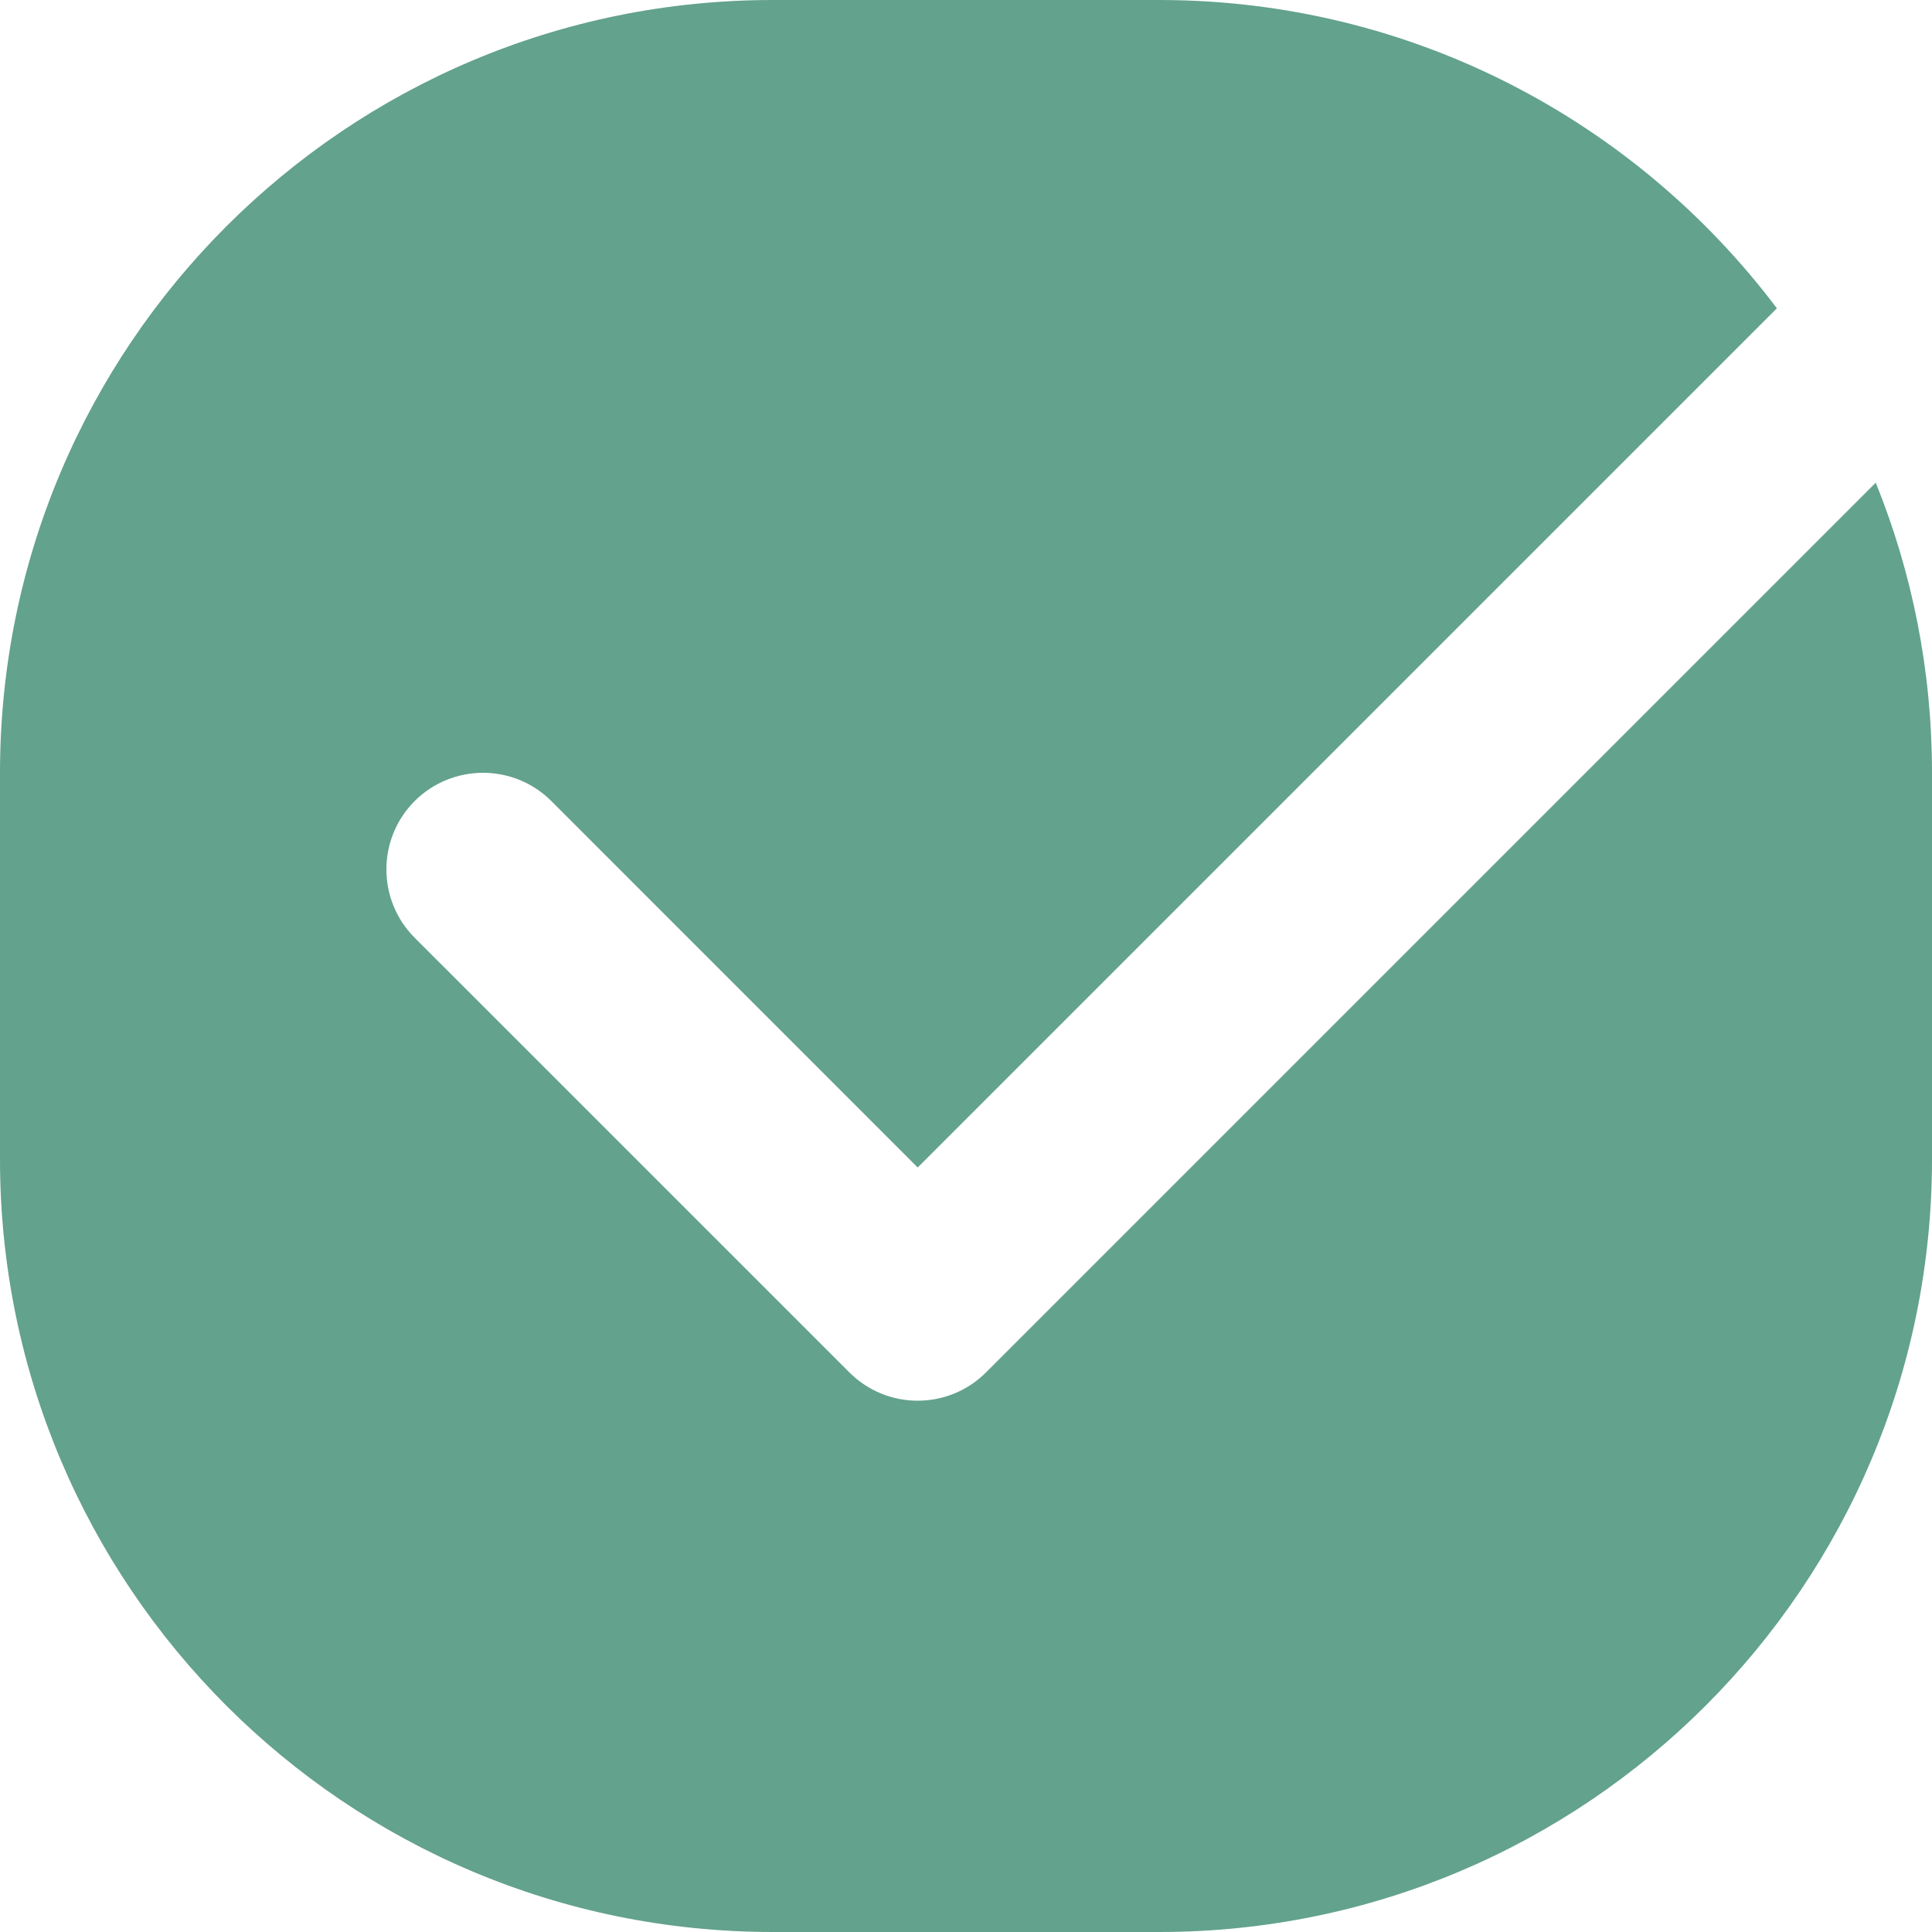 <svg width="24" height="24" viewBox="0 0 24 24" fill="none" xmlns="http://www.w3.org/2000/svg">
<path fill-rule="evenodd" clip-rule="evenodd" d="M22.073 3.83C20.321 1.504 17.536 0 14.4 0H9.6C4.298 0 0 4.298 0 9.6V14.4C0 19.702 4.298 24 9.6 24H14.4C19.702 24 24 19.702 24 14.4V9.6C24 8.326 23.752 7.109 23.301 5.996L12.248 17.049C11.78 17.517 11.02 17.517 10.552 17.049L5.151 11.649C4.683 11.18 4.683 10.42 5.151 9.951C5.62 9.483 6.38 9.483 6.849 9.951L11.4 14.503L22.073 3.83Z" fill="#0B6D4B" fill-opacity="0.64"/>
</svg>
